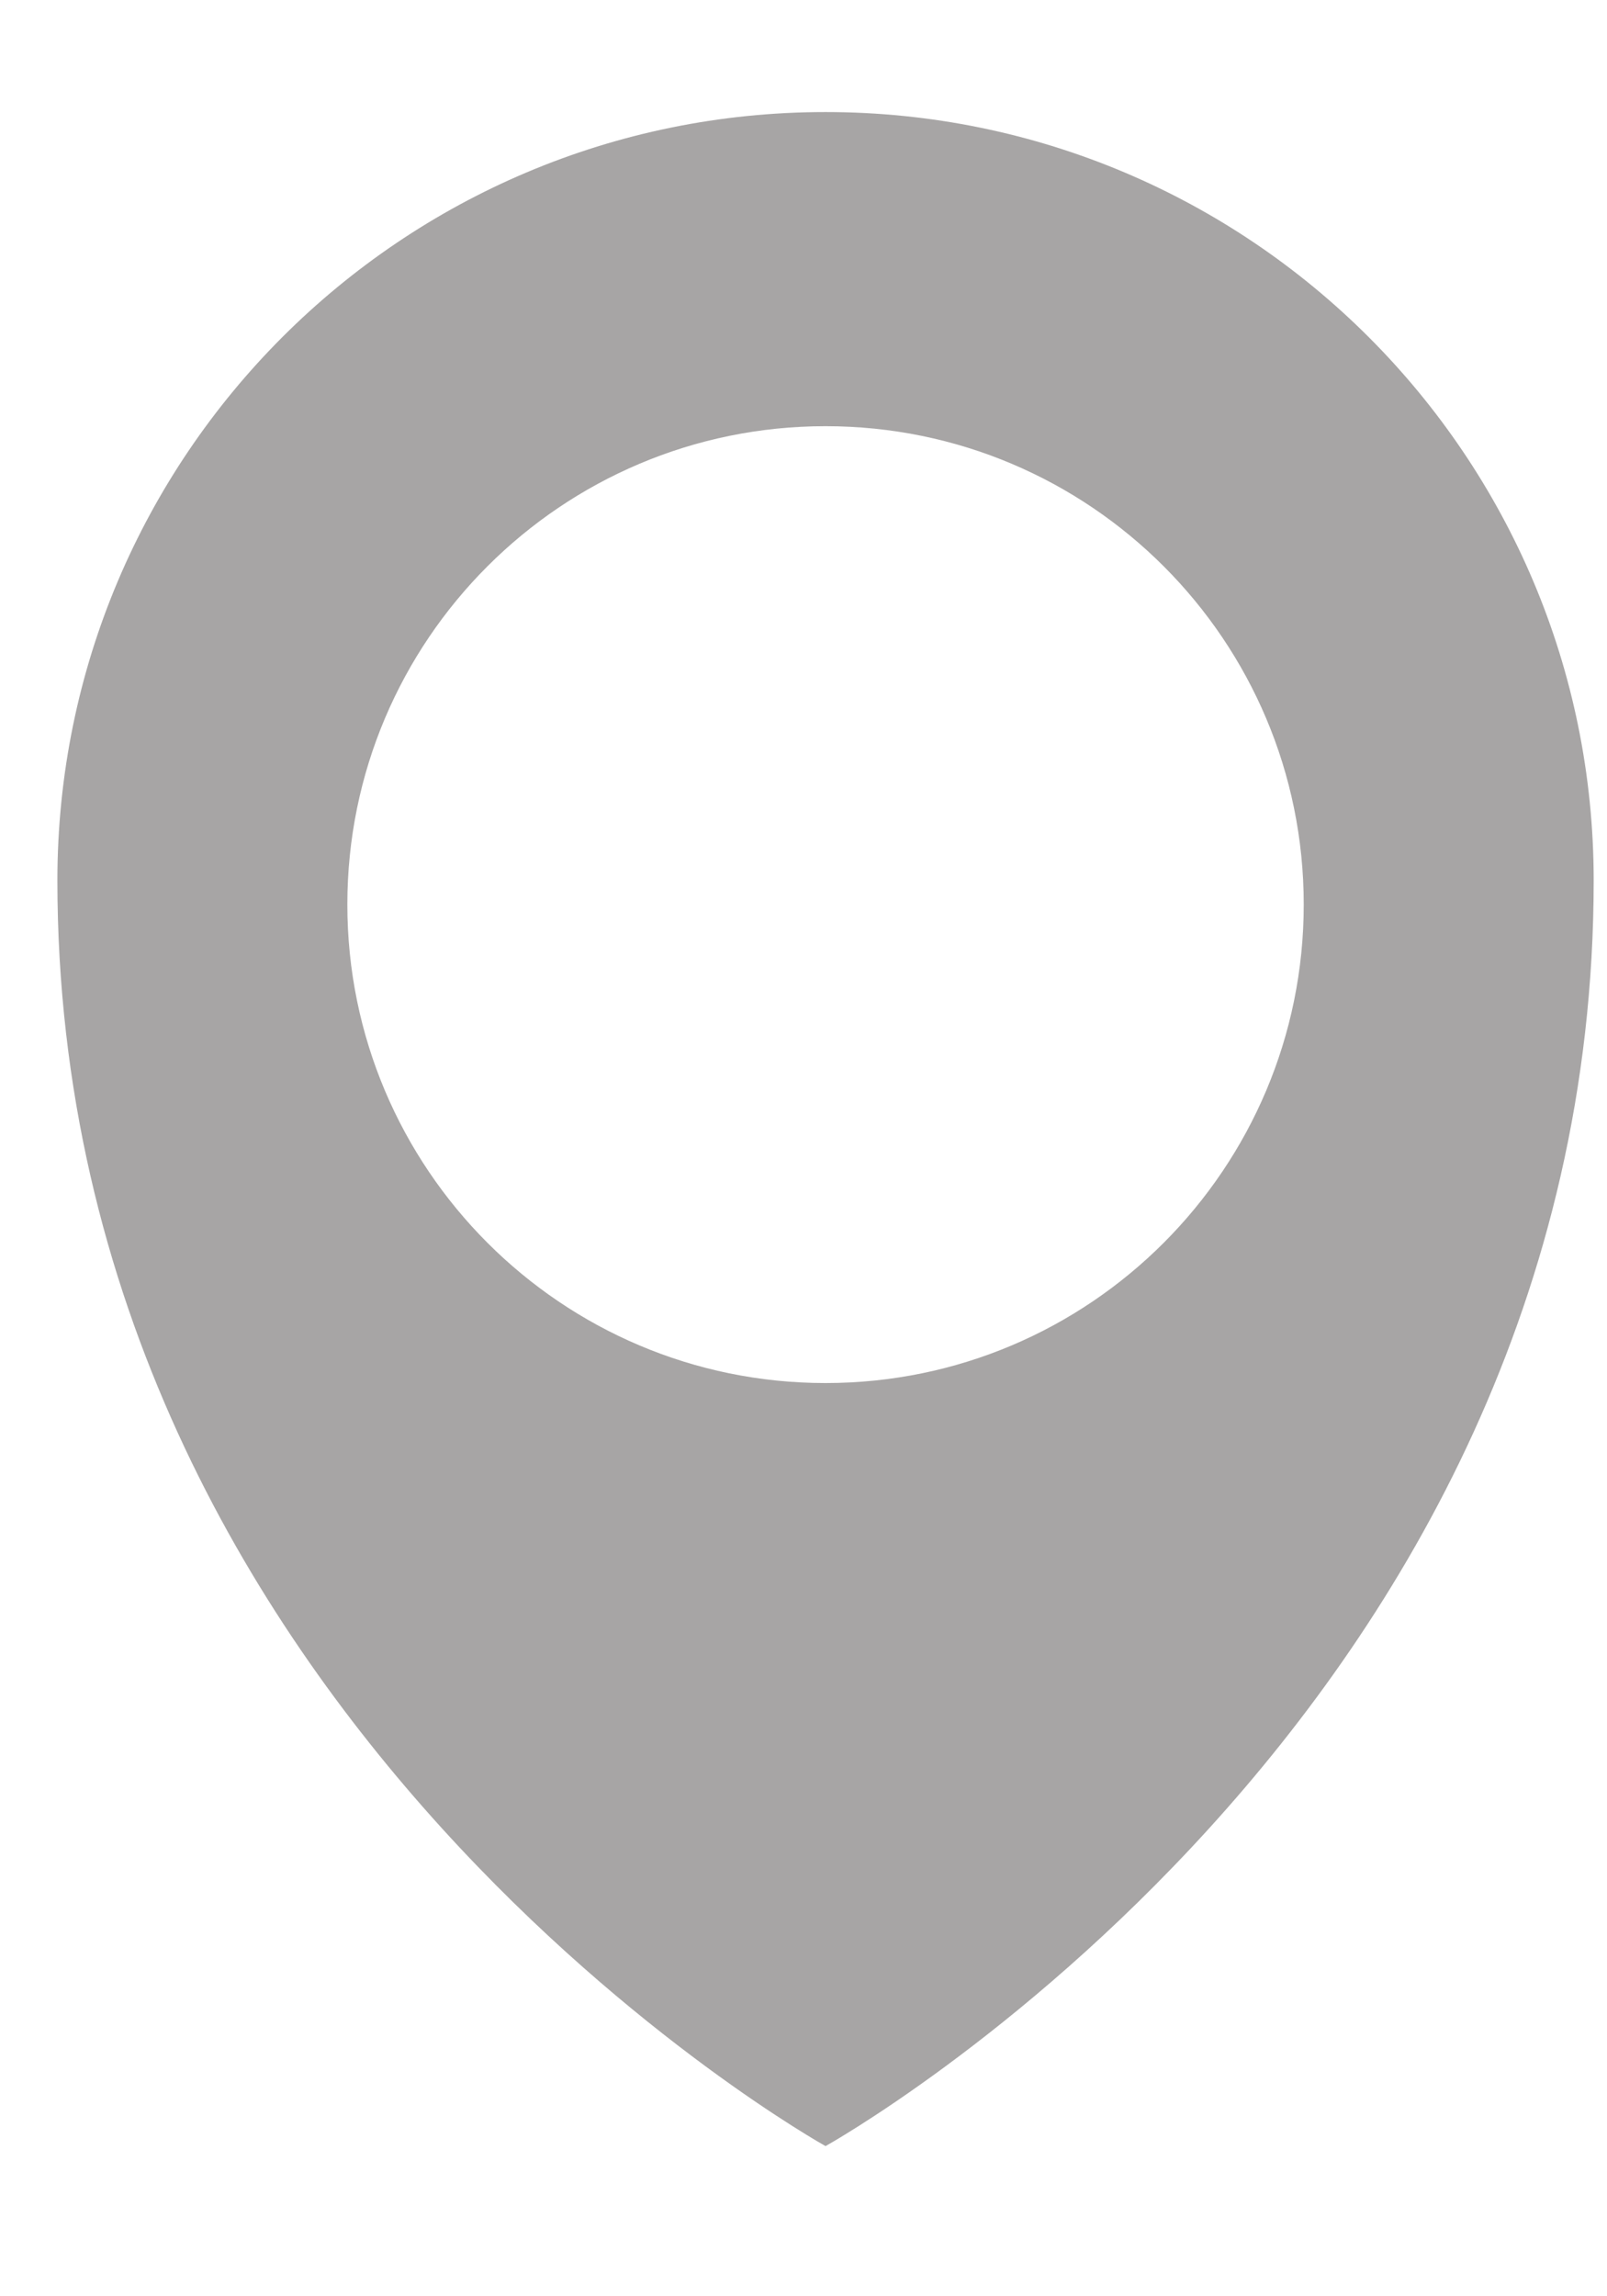 <?xml version="1.0" encoding="UTF-8"?>
<svg width="7px" height="10px" viewBox="0 0 7 10" version="1.1" xmlns="http://www.w3.org/2000/svg" xmlns:xlink="http://www.w3.org/1999/xlink">
    <!-- Generator: Sketch 47.1 (45422) - http://www.bohemiancoding.com/sketch -->
    <title>region_icon</title>
    <desc>Created with Sketch.</desc>
    <defs></defs>
    <g id="Design-System" stroke="none" stroke-width="1" fill="none" fill-rule="evenodd" fill-opacity="0.4">
        <g id="Design_System_Export" transform="translate(-1681, -277)" fill="#231F20">
            <g id="icons" transform="translate(1500.863, 49)">
                <g id="region_icon" transform="translate(180.387, 228.488)">
                    <path d="M3.346,5.535 C2.196,5.535 1.263,4.601 1.263,3.451 C1.263,2.301 2.196,1.368 3.346,1.368 C4.497,1.368 5.429,2.301 5.429,3.451 C5.429,4.601 4.497,5.535 3.346,5.535 M3.346,0 C1.498,0 -0,1.498 -0,3.346 C-0,6.999 3.346,8.858 3.346,8.858 C3.346,8.858 6.692,6.999 6.692,3.346 C6.692,1.498 5.194,0 3.346,0" id="Fill-1"></path>
                </g>
            </g>
        </g>
    </g>
</svg>